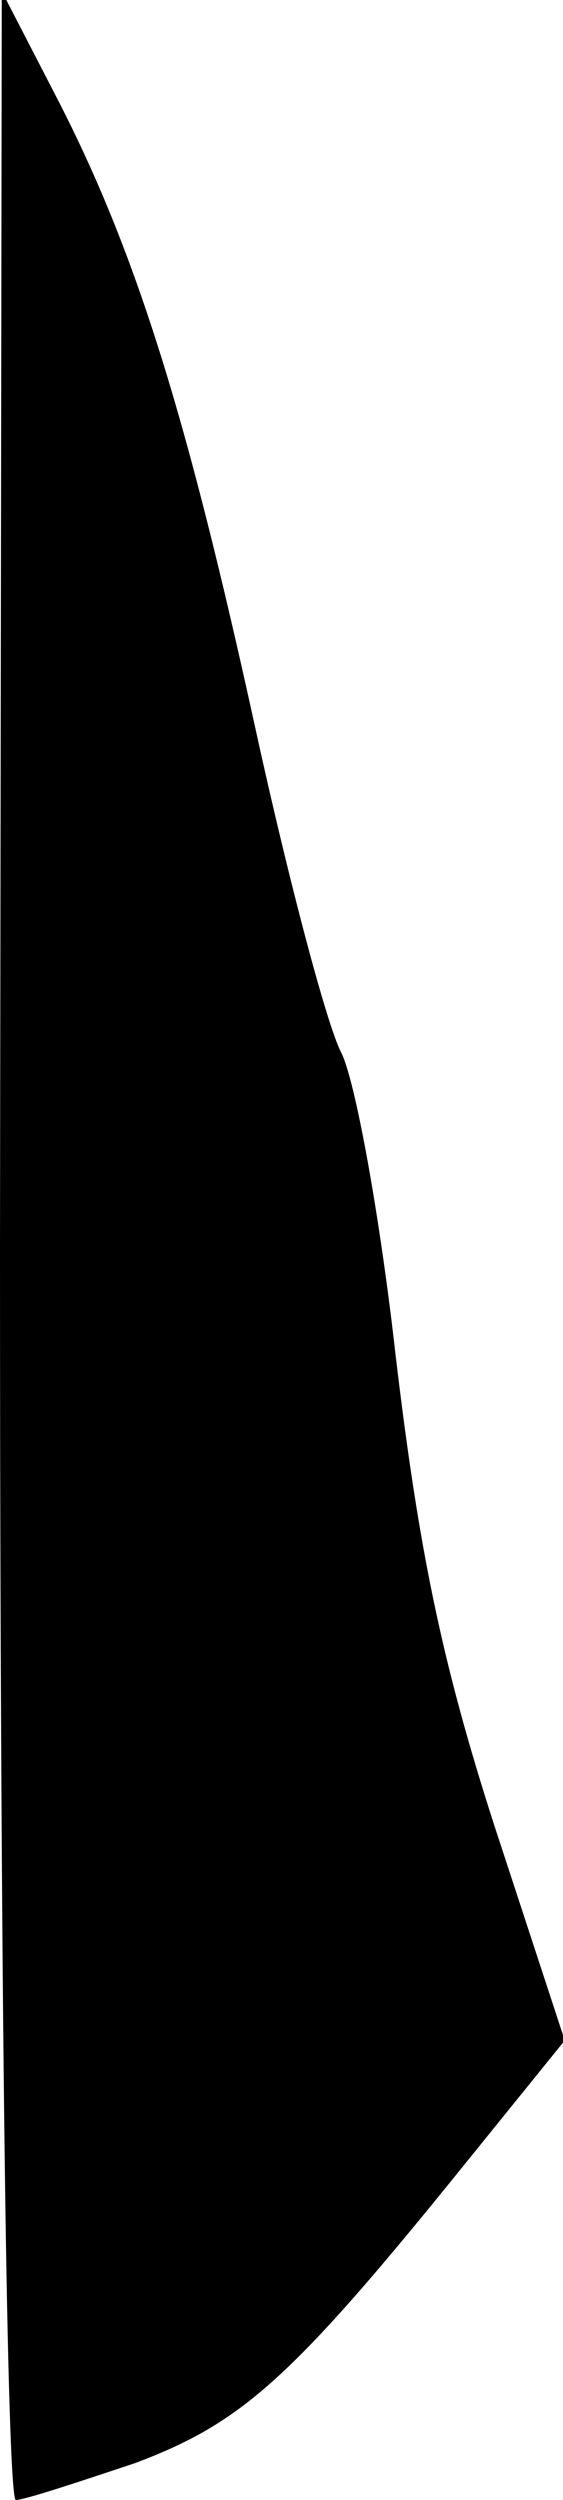 <?xml version="1.0" standalone="no"?>
<!DOCTYPE svg PUBLIC "-//W3C//DTD SVG 20010904//EN"
 "http://www.w3.org/TR/2001/REC-SVG-20010904/DTD/svg10.dtd">
<svg version="1.0" xmlns="http://www.w3.org/2000/svg"
 width="32pt" height="142pt" viewBox="0 0 32 142"
 preserveAspectRatio="xMidYMid meet">
<g transform="translate(0,142) scale(0.1,-0.1)"
fill="#000000" stroke="none">
<path fill="#000000" stroke="none" d="M0 713 c0 -423 4 -713 9 -713 5 0 35
10 68 21 61 23 89 48 189 172 l55 68 -40 122 c-30 93 -43 157 -56 266 -9 80
-23 157 -31 173 -8 15 -30 98 -49 185 -39 178 -68 271 -113 358 l-31 60 -1
-712z"/>
</g>
</svg>
